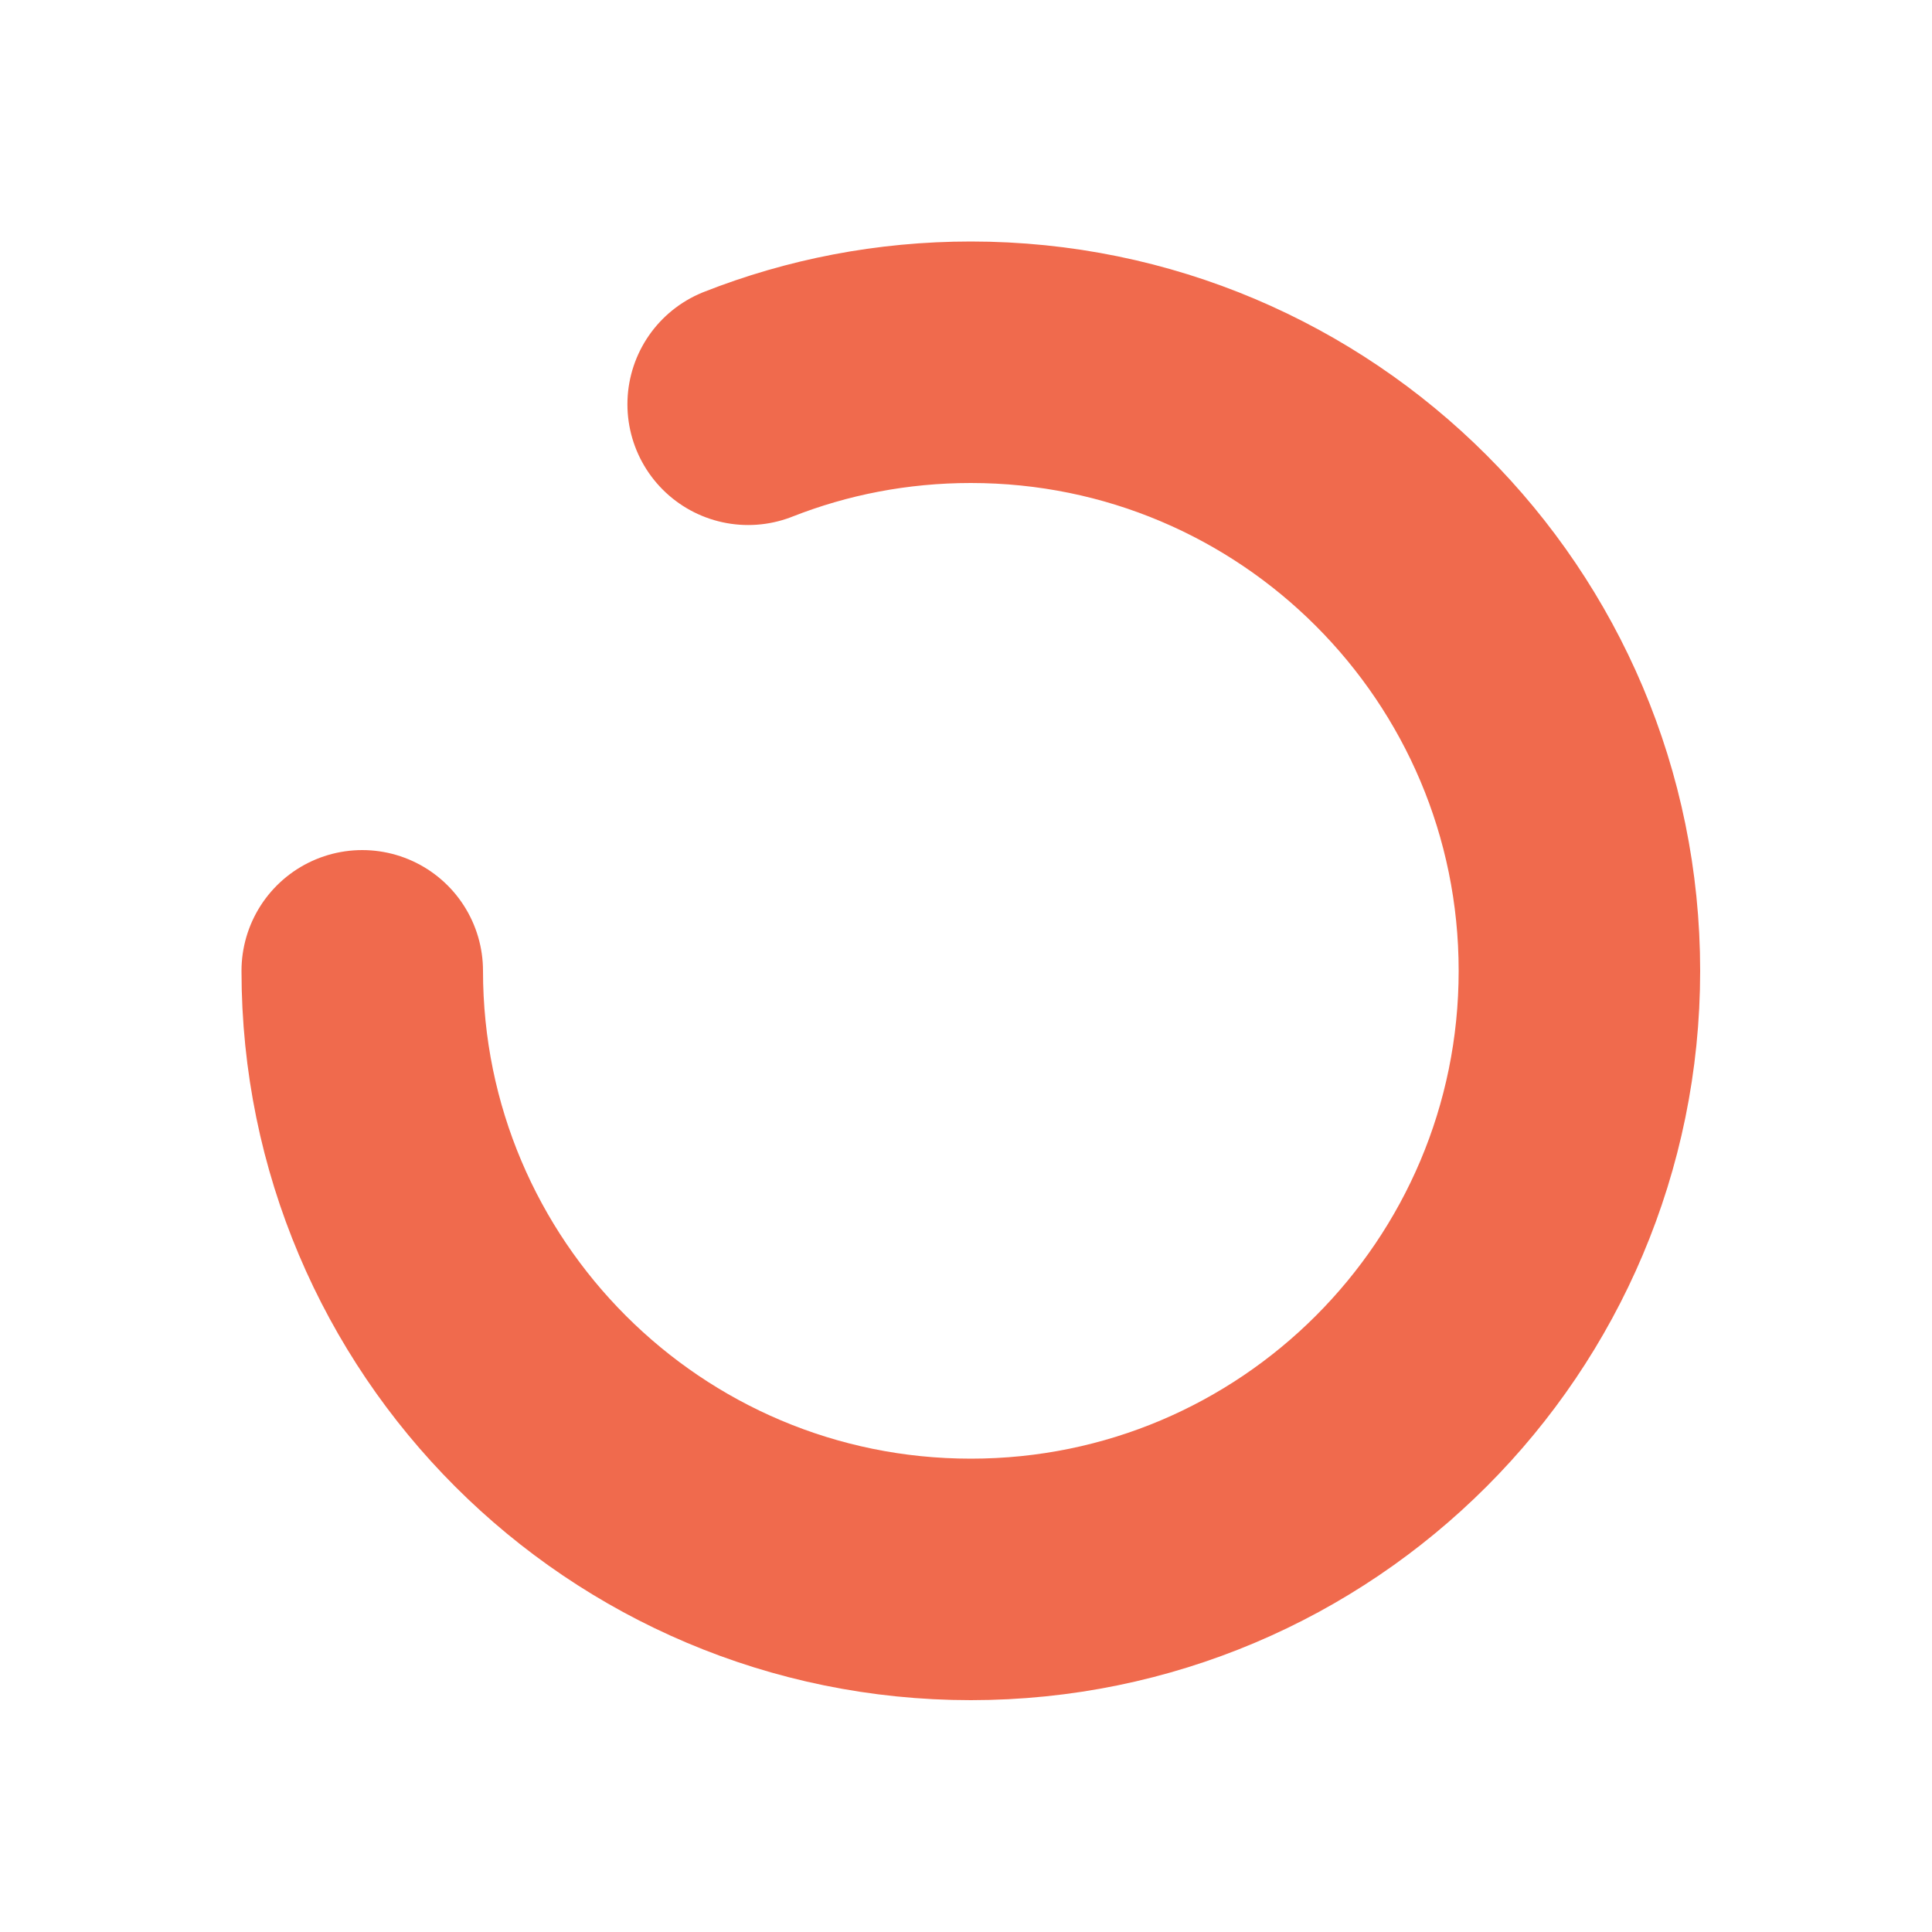 <svg width="16" height="16" viewBox="0 0 16 16" fill="none" xmlns="http://www.w3.org/2000/svg">
<g clip-path="url(#clip0_224_2792)">
<path d="M3 8.04C3 10.824 5.257 13.08 8.04 13.08C10.824 13.08 13.08 10.824 13.08 8.04C13.08 5.257 10.824 3 8.04 3C7.389 3 6.767 3.123 6.196 3.348" stroke="#F06A4D" stroke-width="2" stroke-miterlimit="10" stroke-linecap="round"/>
</g>
<defs>
<clipPath id="clip0_224_2792">
<rect width="16" height="16" fill="white"/>
</clipPath>
</defs>
</svg>
